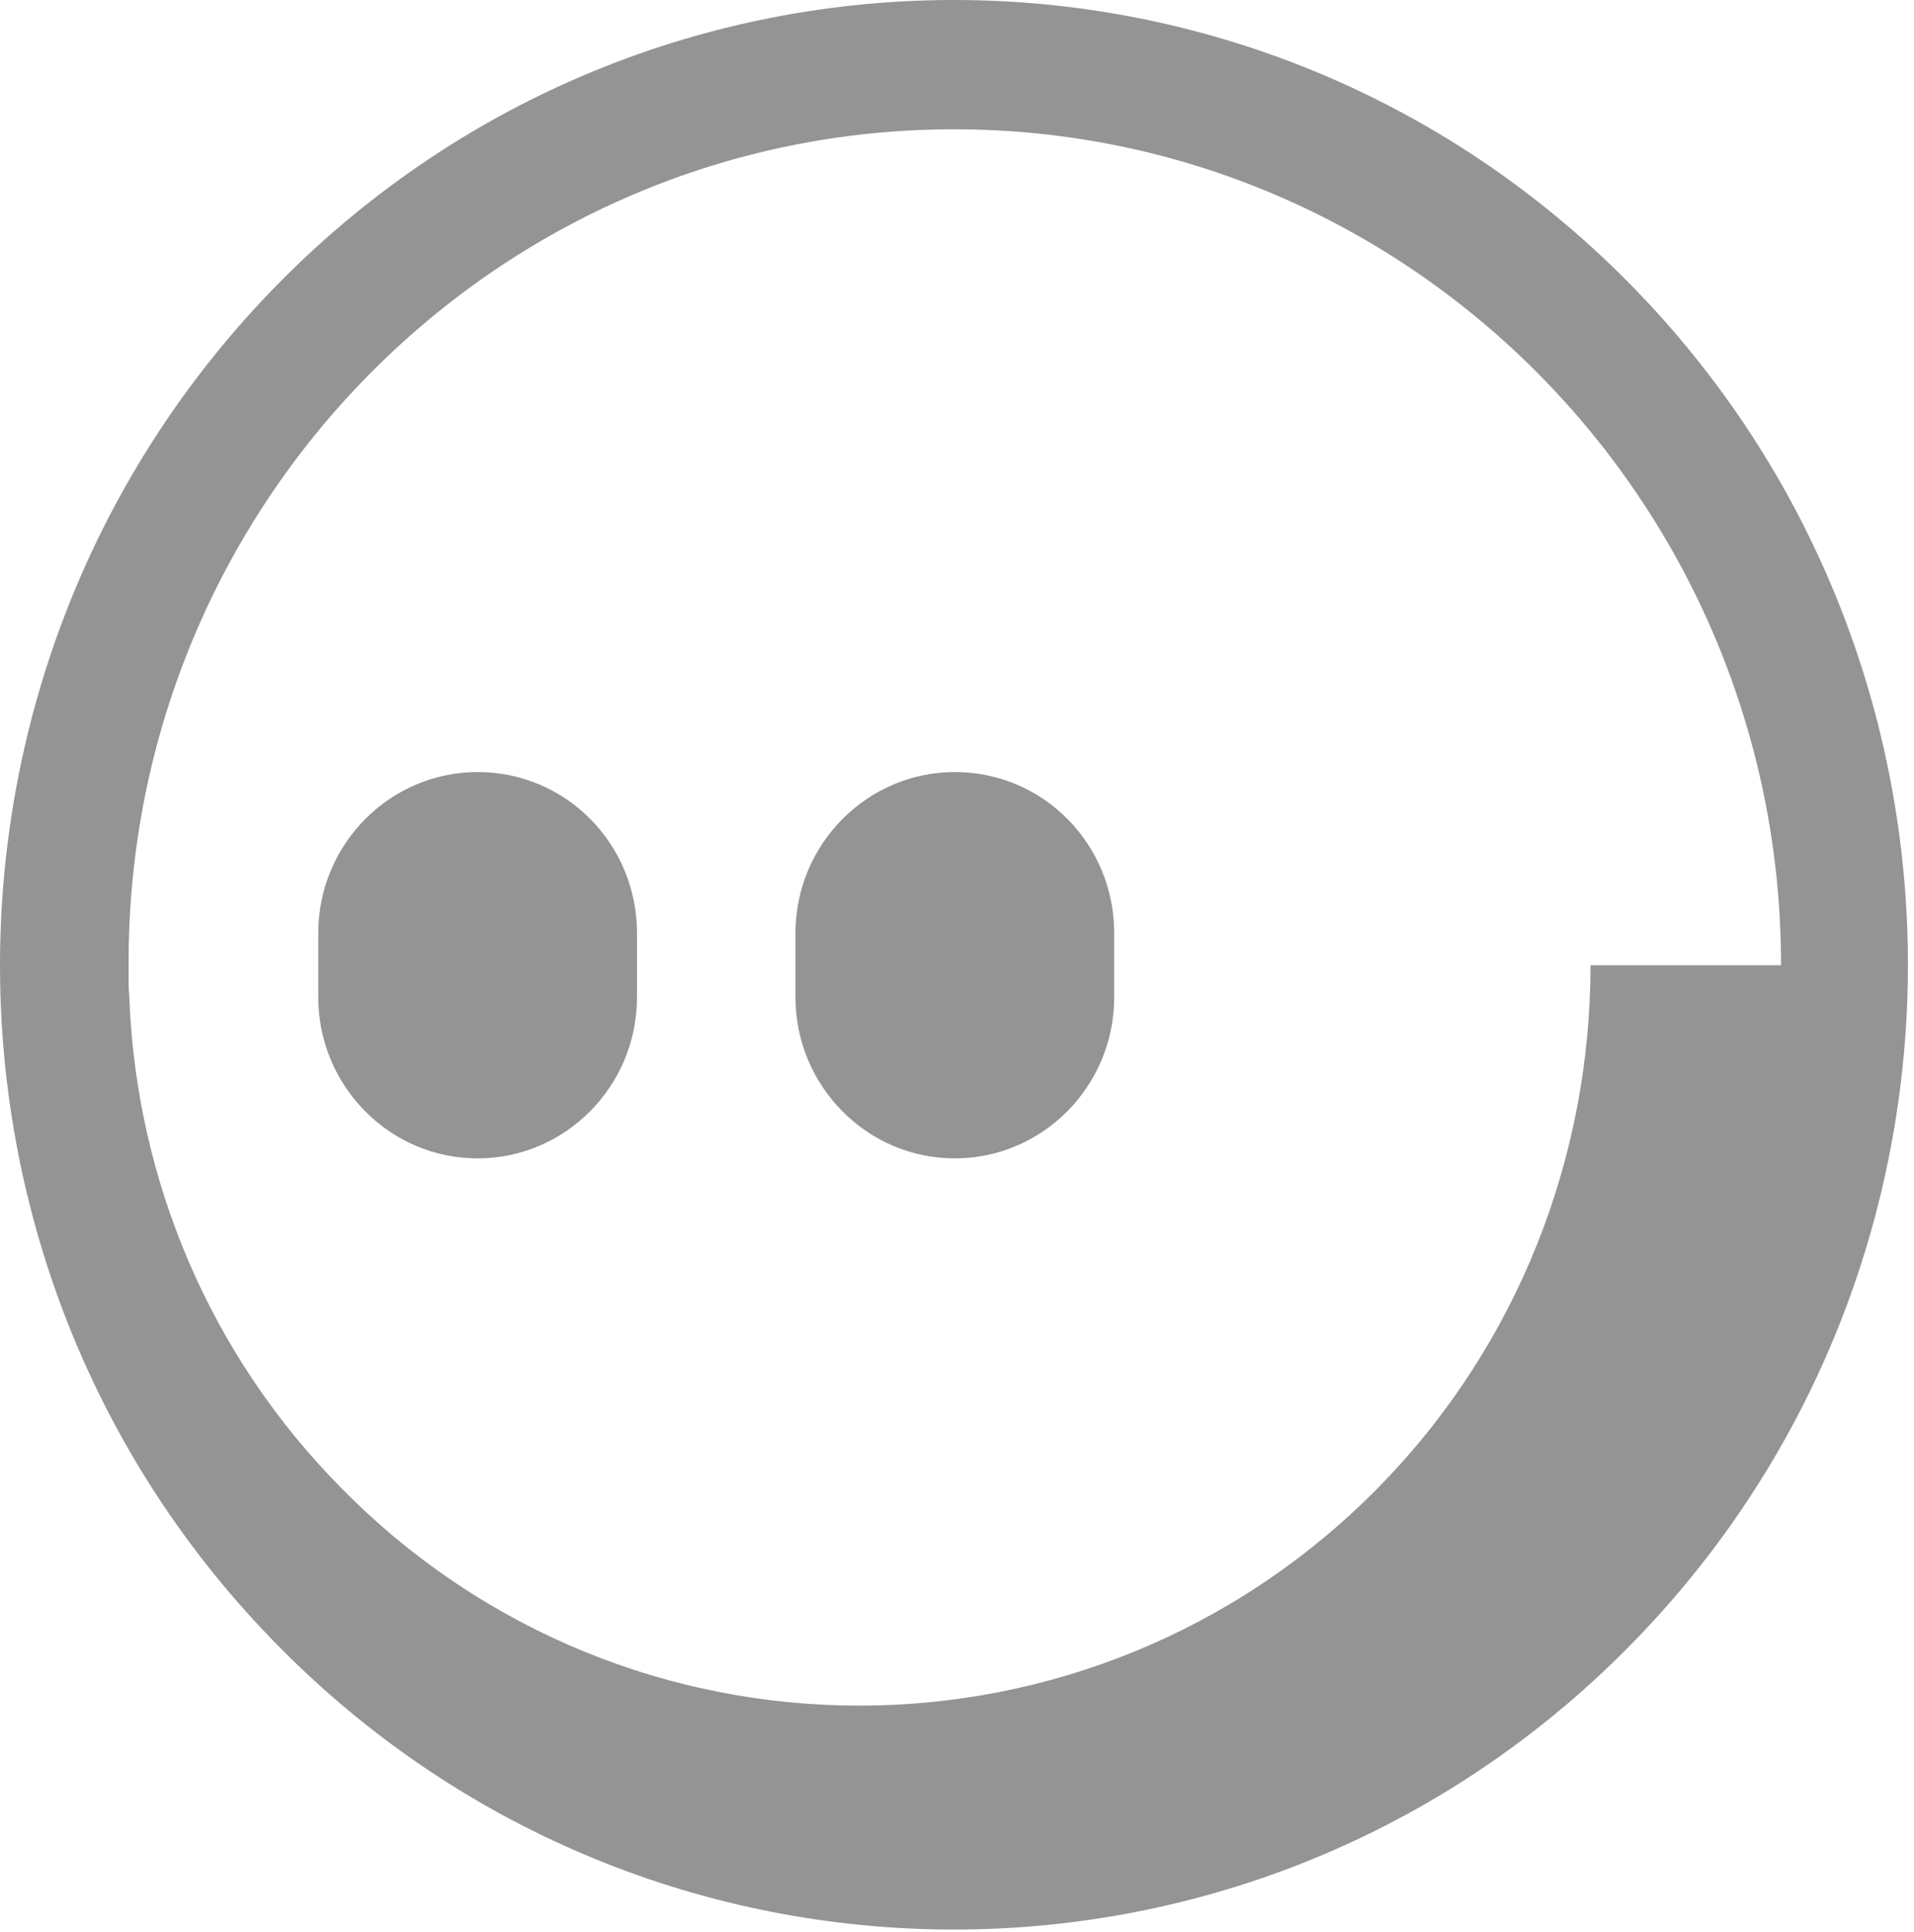 <svg width="221" height="223" viewBox="0 0 221 223" fill="none" xmlns="http://www.w3.org/2000/svg">
<path d="M73.55 107.725C73.55 97.425 65.35 89.125 55.15 89.125C45.05 89.125 36.75 97.425 36.75 107.725V115.125C36.75 125.325 44.95 133.725 55.15 133.725C65.25 133.725 73.55 125.425 73.55 115.125V107.725Z" fill="#949494"/>
<path d="M128.65 107.725C128.65 97.425 120.45 89.125 110.25 89.125C100.15 89.125 91.85 97.425 91.85 107.725V115.125C91.85 125.325 100.05 133.725 110.25 133.725C120.35 133.725 128.65 125.425 128.65 115.125V107.725Z" fill="#949494"/>
<path d="M32.25 190.125C75.25 233.625 145.05 233.625 188.05 190.125C231.05 146.625 231.05 76.125 188.05 32.625C145.05 -10.875 75.25 -10.875 32.25 32.625C-10.75 76.225 -10.75 146.725 32.25 190.125ZM110.15 14.925C162.85 14.925 205.65 58.125 205.65 111.425H183.65C183.65 133.325 175.45 155.225 158.95 171.925C125.95 205.225 72.45 205.225 39.55 171.925C24.05 156.325 15.85 136.125 14.95 115.625C14.95 114.925 14.85 114.325 14.85 113.625C14.85 112.925 14.85 112.225 14.85 111.425C14.65 58.125 57.45 14.925 110.15 14.925Z" fill="#949494"/>
</svg>
